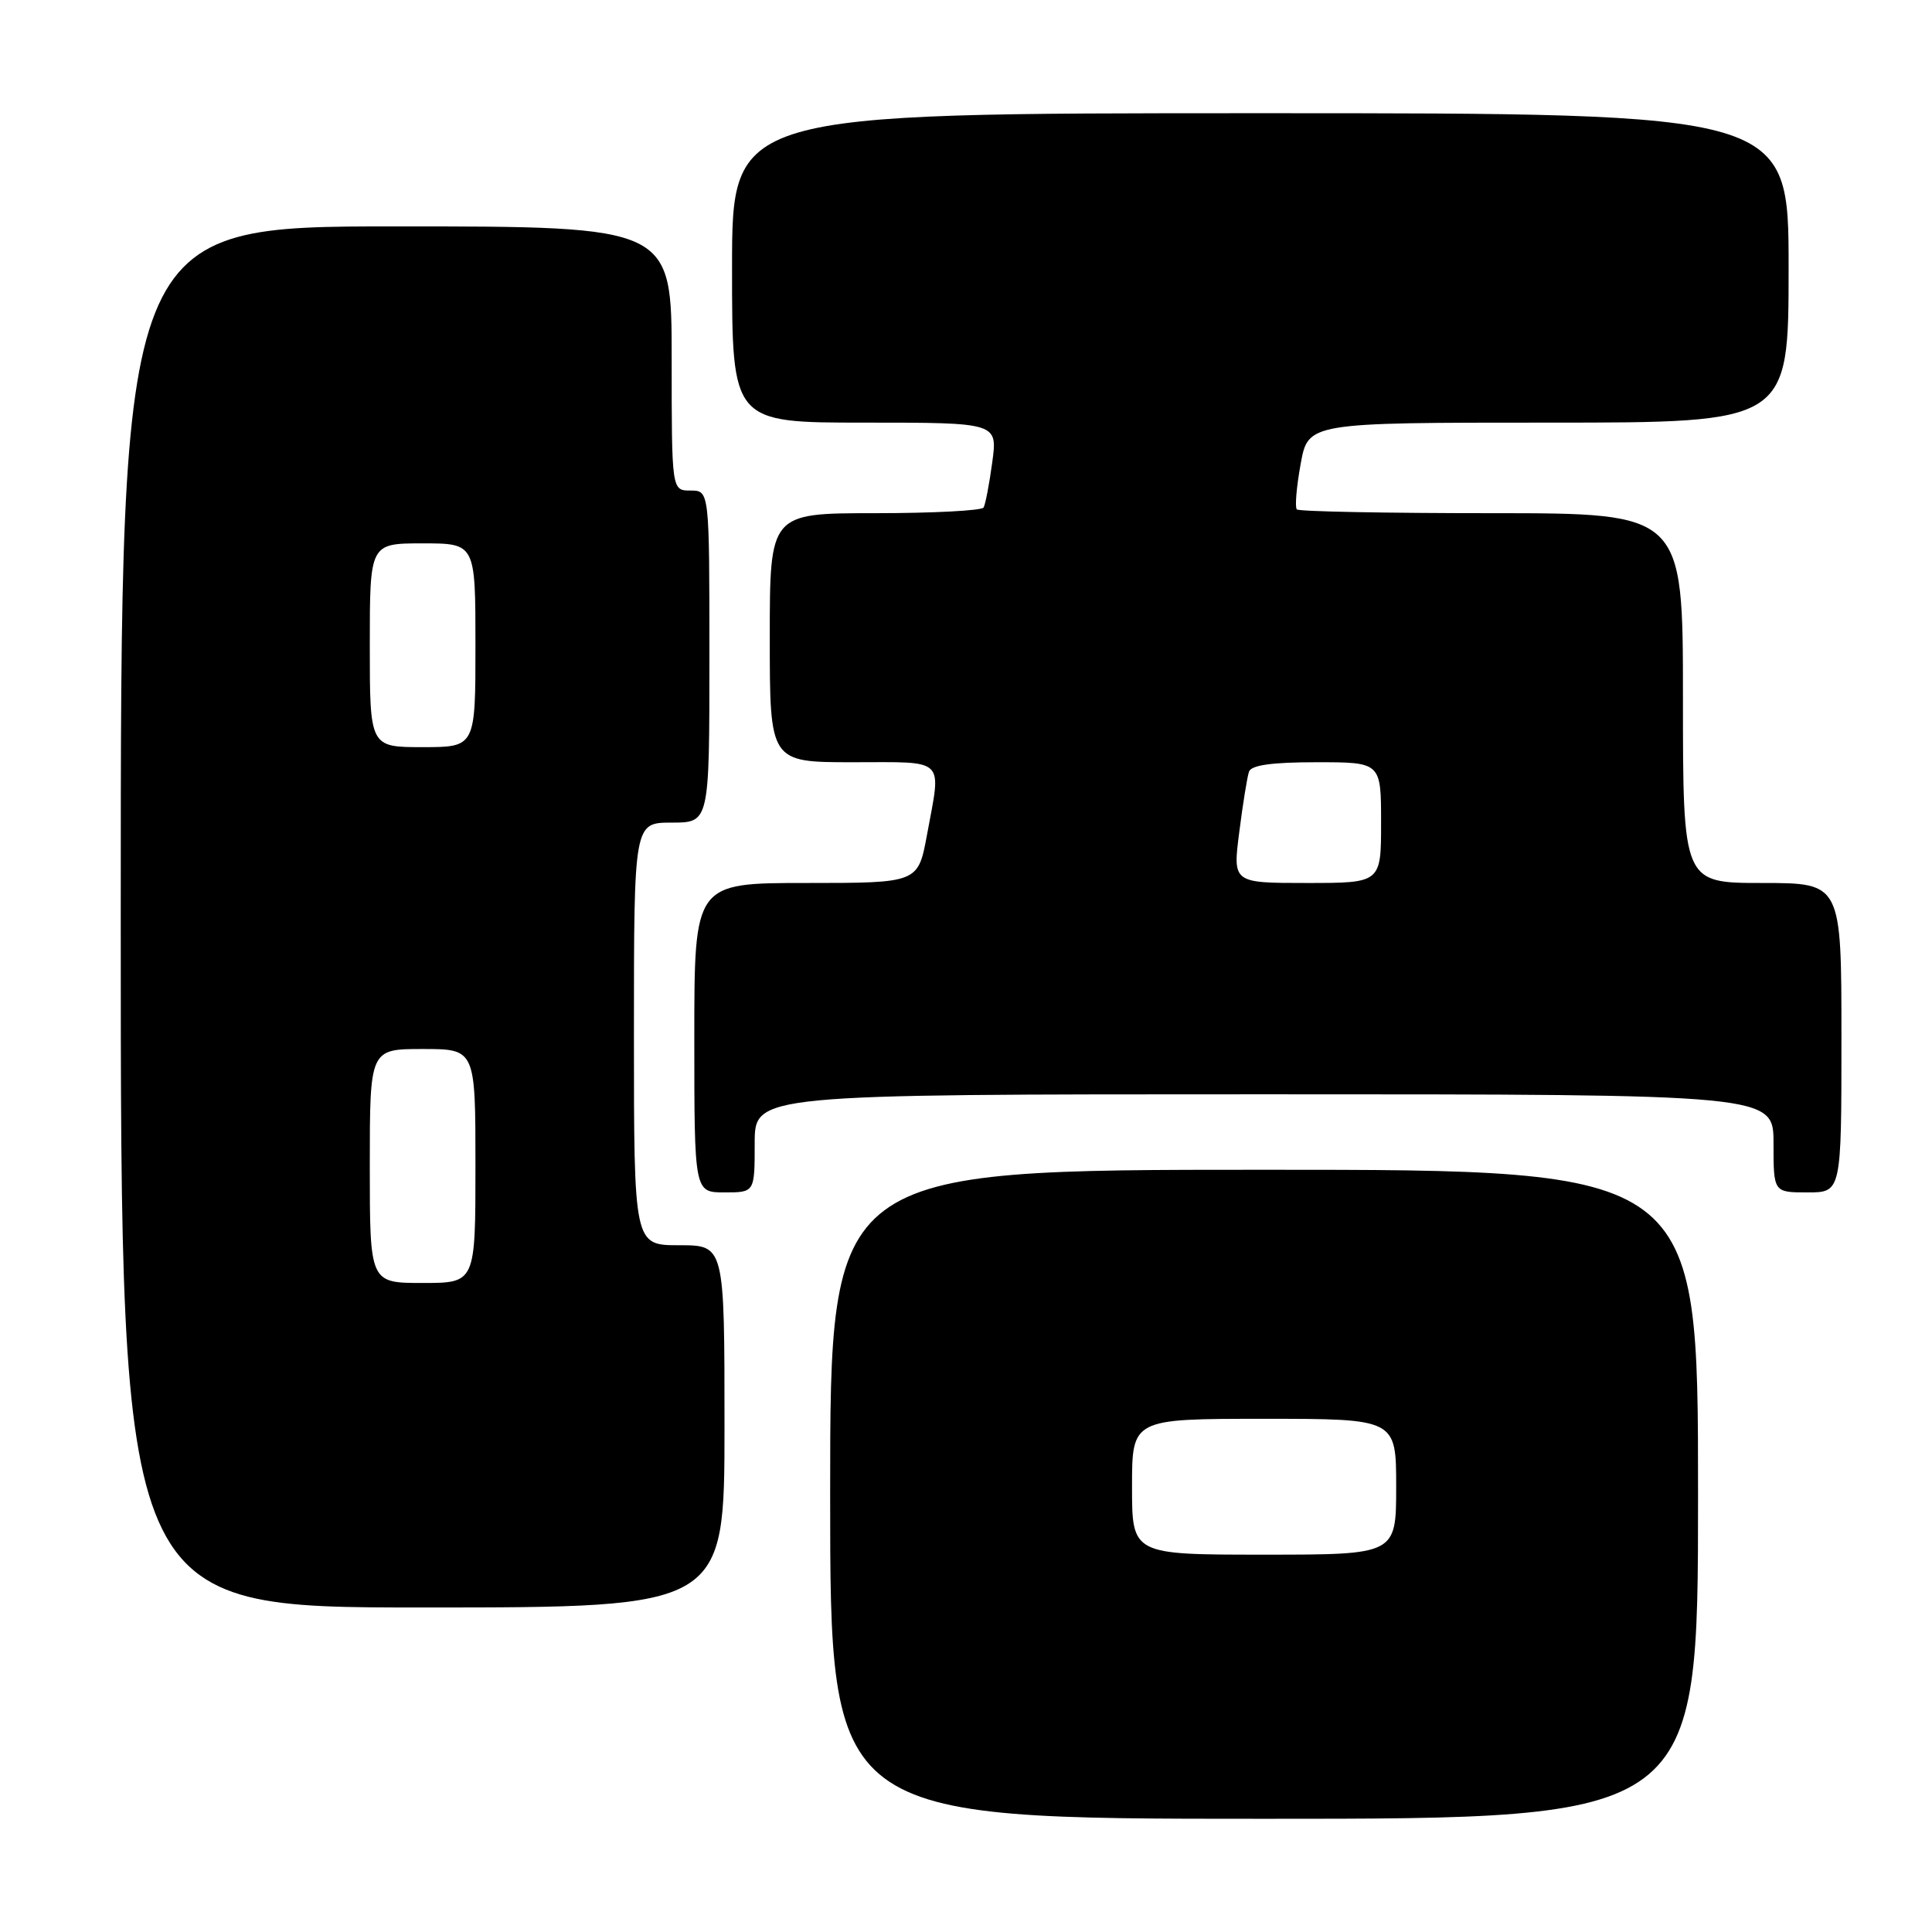 <?xml version="1.0" encoding="UTF-8" standalone="no"?>
<!DOCTYPE svg PUBLIC "-//W3C//DTD SVG 1.1//EN" "http://www.w3.org/Graphics/SVG/1.1/DTD/svg11.dtd" >
<svg xmlns="http://www.w3.org/2000/svg" xmlns:xlink="http://www.w3.org/1999/xlink" version="1.1" viewBox="0 0 256 256">
 <g >
 <path fill="currentColor"
d=" M 225.00 198.00 C 225.00 155.00 225.00 155.00 167.50 155.00 C 110.00 155.00 110.00 155.00 110.00 198.00 C 110.00 241.00 110.00 241.00 167.50 241.00 C 225.00 241.00 225.00 241.00 225.00 198.00 Z  M 96.00 189.00 C 96.00 165.00 96.00 165.00 90.00 165.00 C 84.00 165.00 84.00 165.00 84.00 137.00 C 84.00 109.00 84.00 109.00 89.00 109.00 C 94.00 109.00 94.00 109.00 94.00 87.00 C 94.00 65.00 94.00 65.00 91.50 65.00 C 89.00 65.00 89.00 65.00 89.00 47.50 C 89.00 30.00 89.00 30.00 52.50 30.00 C 16.00 30.00 16.00 30.00 16.00 121.50 C 16.00 213.00 16.00 213.00 56.00 213.00 C 96.00 213.00 96.00 213.00 96.00 189.00 Z  M 100.00 151.50 C 100.00 145.00 100.00 145.00 167.50 145.00 C 235.00 145.00 235.00 145.00 235.00 151.50 C 235.00 158.00 235.00 158.00 239.50 158.00 C 244.00 158.00 244.00 158.00 244.00 137.50 C 244.00 117.00 244.00 117.00 233.50 117.00 C 223.00 117.00 223.00 117.00 223.00 92.50 C 223.00 68.00 223.00 68.00 197.67 68.00 C 183.73 68.00 172.11 67.78 171.84 67.50 C 171.56 67.23 171.79 64.53 172.34 61.50 C 173.33 56.00 173.33 56.00 205.17 56.00 C 237.00 56.00 237.00 56.00 237.00 35.50 C 237.00 15.00 237.00 15.00 167.00 15.00 C 97.00 15.00 97.00 15.00 97.00 35.50 C 97.00 56.00 97.00 56.00 114.59 56.00 C 132.19 56.00 132.19 56.00 131.48 61.25 C 131.09 64.14 130.57 66.84 130.33 67.25 C 130.08 67.66 123.61 68.00 115.94 68.00 C 102.00 68.00 102.00 68.00 102.00 84.50 C 102.00 101.00 102.00 101.00 113.00 101.00 C 125.51 101.00 124.74 100.25 122.83 110.63 C 121.65 117.00 121.65 117.00 106.83 117.00 C 92.00 117.00 92.00 117.00 92.00 137.50 C 92.00 158.00 92.00 158.00 96.00 158.00 C 100.00 158.00 100.00 158.00 100.00 151.50 Z  M 150.00 197.00 C 150.00 188.00 150.00 188.00 167.50 188.00 C 185.00 188.00 185.00 188.00 185.00 197.00 C 185.00 206.00 185.00 206.00 167.50 206.00 C 150.00 206.00 150.00 206.00 150.00 197.00 Z  M 49.00 154.50 C 49.00 139.00 49.00 139.00 56.00 139.00 C 63.00 139.00 63.00 139.00 63.00 154.50 C 63.00 170.00 63.00 170.00 56.00 170.00 C 49.00 170.00 49.00 170.00 49.00 154.50 Z  M 49.00 85.50 C 49.00 72.00 49.00 72.00 56.00 72.00 C 63.00 72.00 63.00 72.00 63.00 85.50 C 63.00 99.00 63.00 99.00 56.00 99.00 C 49.00 99.00 49.00 99.00 49.00 85.50 Z  M 164.21 110.25 C 164.68 106.54 165.26 102.94 165.50 102.25 C 165.80 101.38 168.54 101.00 174.47 101.00 C 183.00 101.00 183.00 101.00 183.00 109.00 C 183.00 117.00 183.00 117.00 173.17 117.00 C 163.34 117.00 163.34 117.00 164.21 110.25 Z "/>
</g>
</svg>